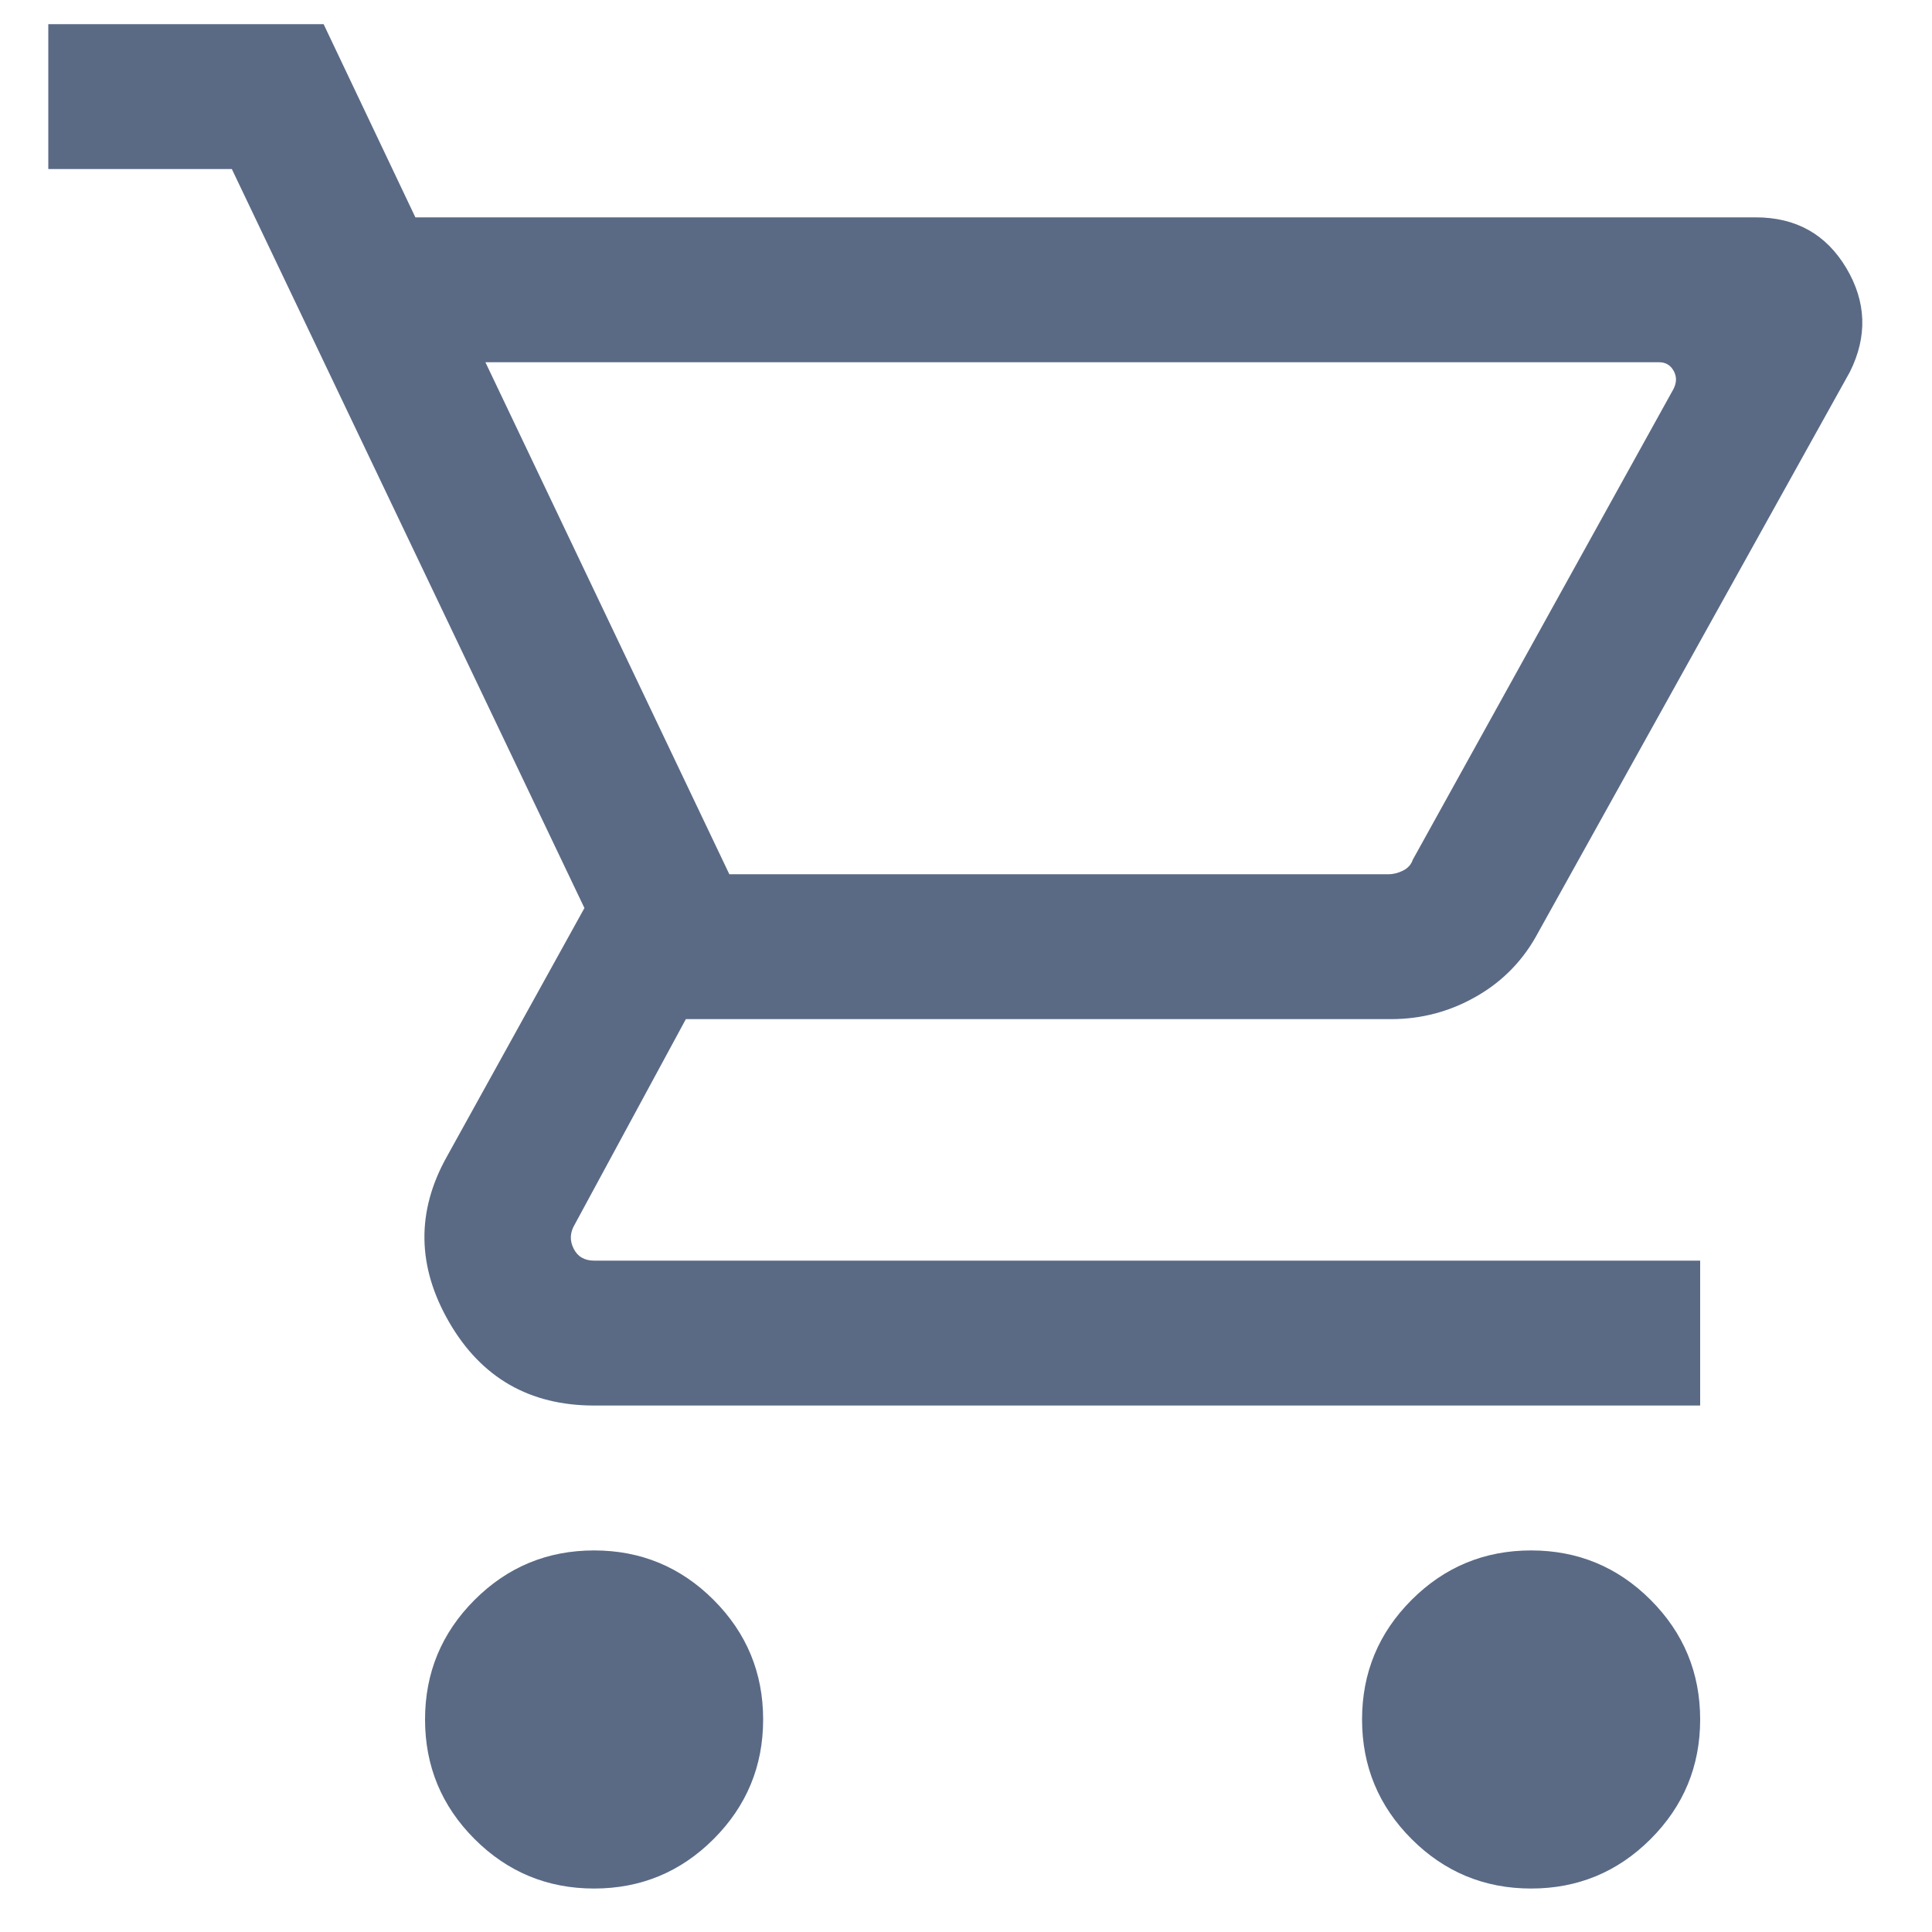 <svg width="20" height="20" viewBox="0 0 20 20" fill="none" xmlns="http://www.w3.org/2000/svg">
<path d="M6.15 19.55C5.667 19.55 5.254 19.379 4.913 19.038C4.571 18.696 4.4 18.283 4.4 17.8C4.4 17.317 4.571 16.904 4.913 16.562C5.254 16.221 5.667 16.05 6.15 16.05C6.633 16.05 7.046 16.221 7.387 16.562C7.729 16.904 7.9 17.317 7.9 17.8C7.9 18.283 7.729 18.696 7.387 19.038C7.046 19.379 6.633 19.55 6.15 19.55ZM15.85 19.55C15.367 19.55 14.954 19.379 14.613 19.038C14.271 18.696 14.1 18.283 14.1 17.8C14.1 17.317 14.271 16.904 14.613 16.562C14.954 16.221 15.367 16.05 15.85 16.05C16.333 16.05 16.746 16.221 17.087 16.562C17.429 16.904 17.6 17.317 17.6 17.8C17.6 18.283 17.429 18.696 17.087 19.038C16.746 19.379 16.333 19.55 15.85 19.55ZM5.025 3.75L7.55 9.05H14.375C14.425 9.05 14.475 9.037 14.525 9.012C14.575 8.987 14.608 8.95 14.625 8.9L17.325 4.025C17.358 3.958 17.358 3.896 17.325 3.838C17.292 3.779 17.242 3.75 17.175 3.75H5.025ZM4.3 2.25H18.175C18.592 2.25 18.904 2.425 19.113 2.775C19.321 3.125 19.333 3.483 19.15 3.85L15.925 9.65C15.775 9.933 15.563 10.154 15.288 10.312C15.013 10.471 14.717 10.55 14.4 10.55H7.1L5.95 12.675C5.9 12.758 5.896 12.842 5.938 12.925C5.979 13.008 6.05 13.05 6.15 13.05H17.6V14.55H6.15C5.483 14.55 4.983 14.263 4.65 13.688C4.317 13.113 4.308 12.542 4.625 11.975L6.05 9.4L2.4 1.75H0.5V0.25H3.35L4.3 2.25ZM7.55 9.05H14.55H7.55Z" fill="#5A6A85"/>
</svg>
